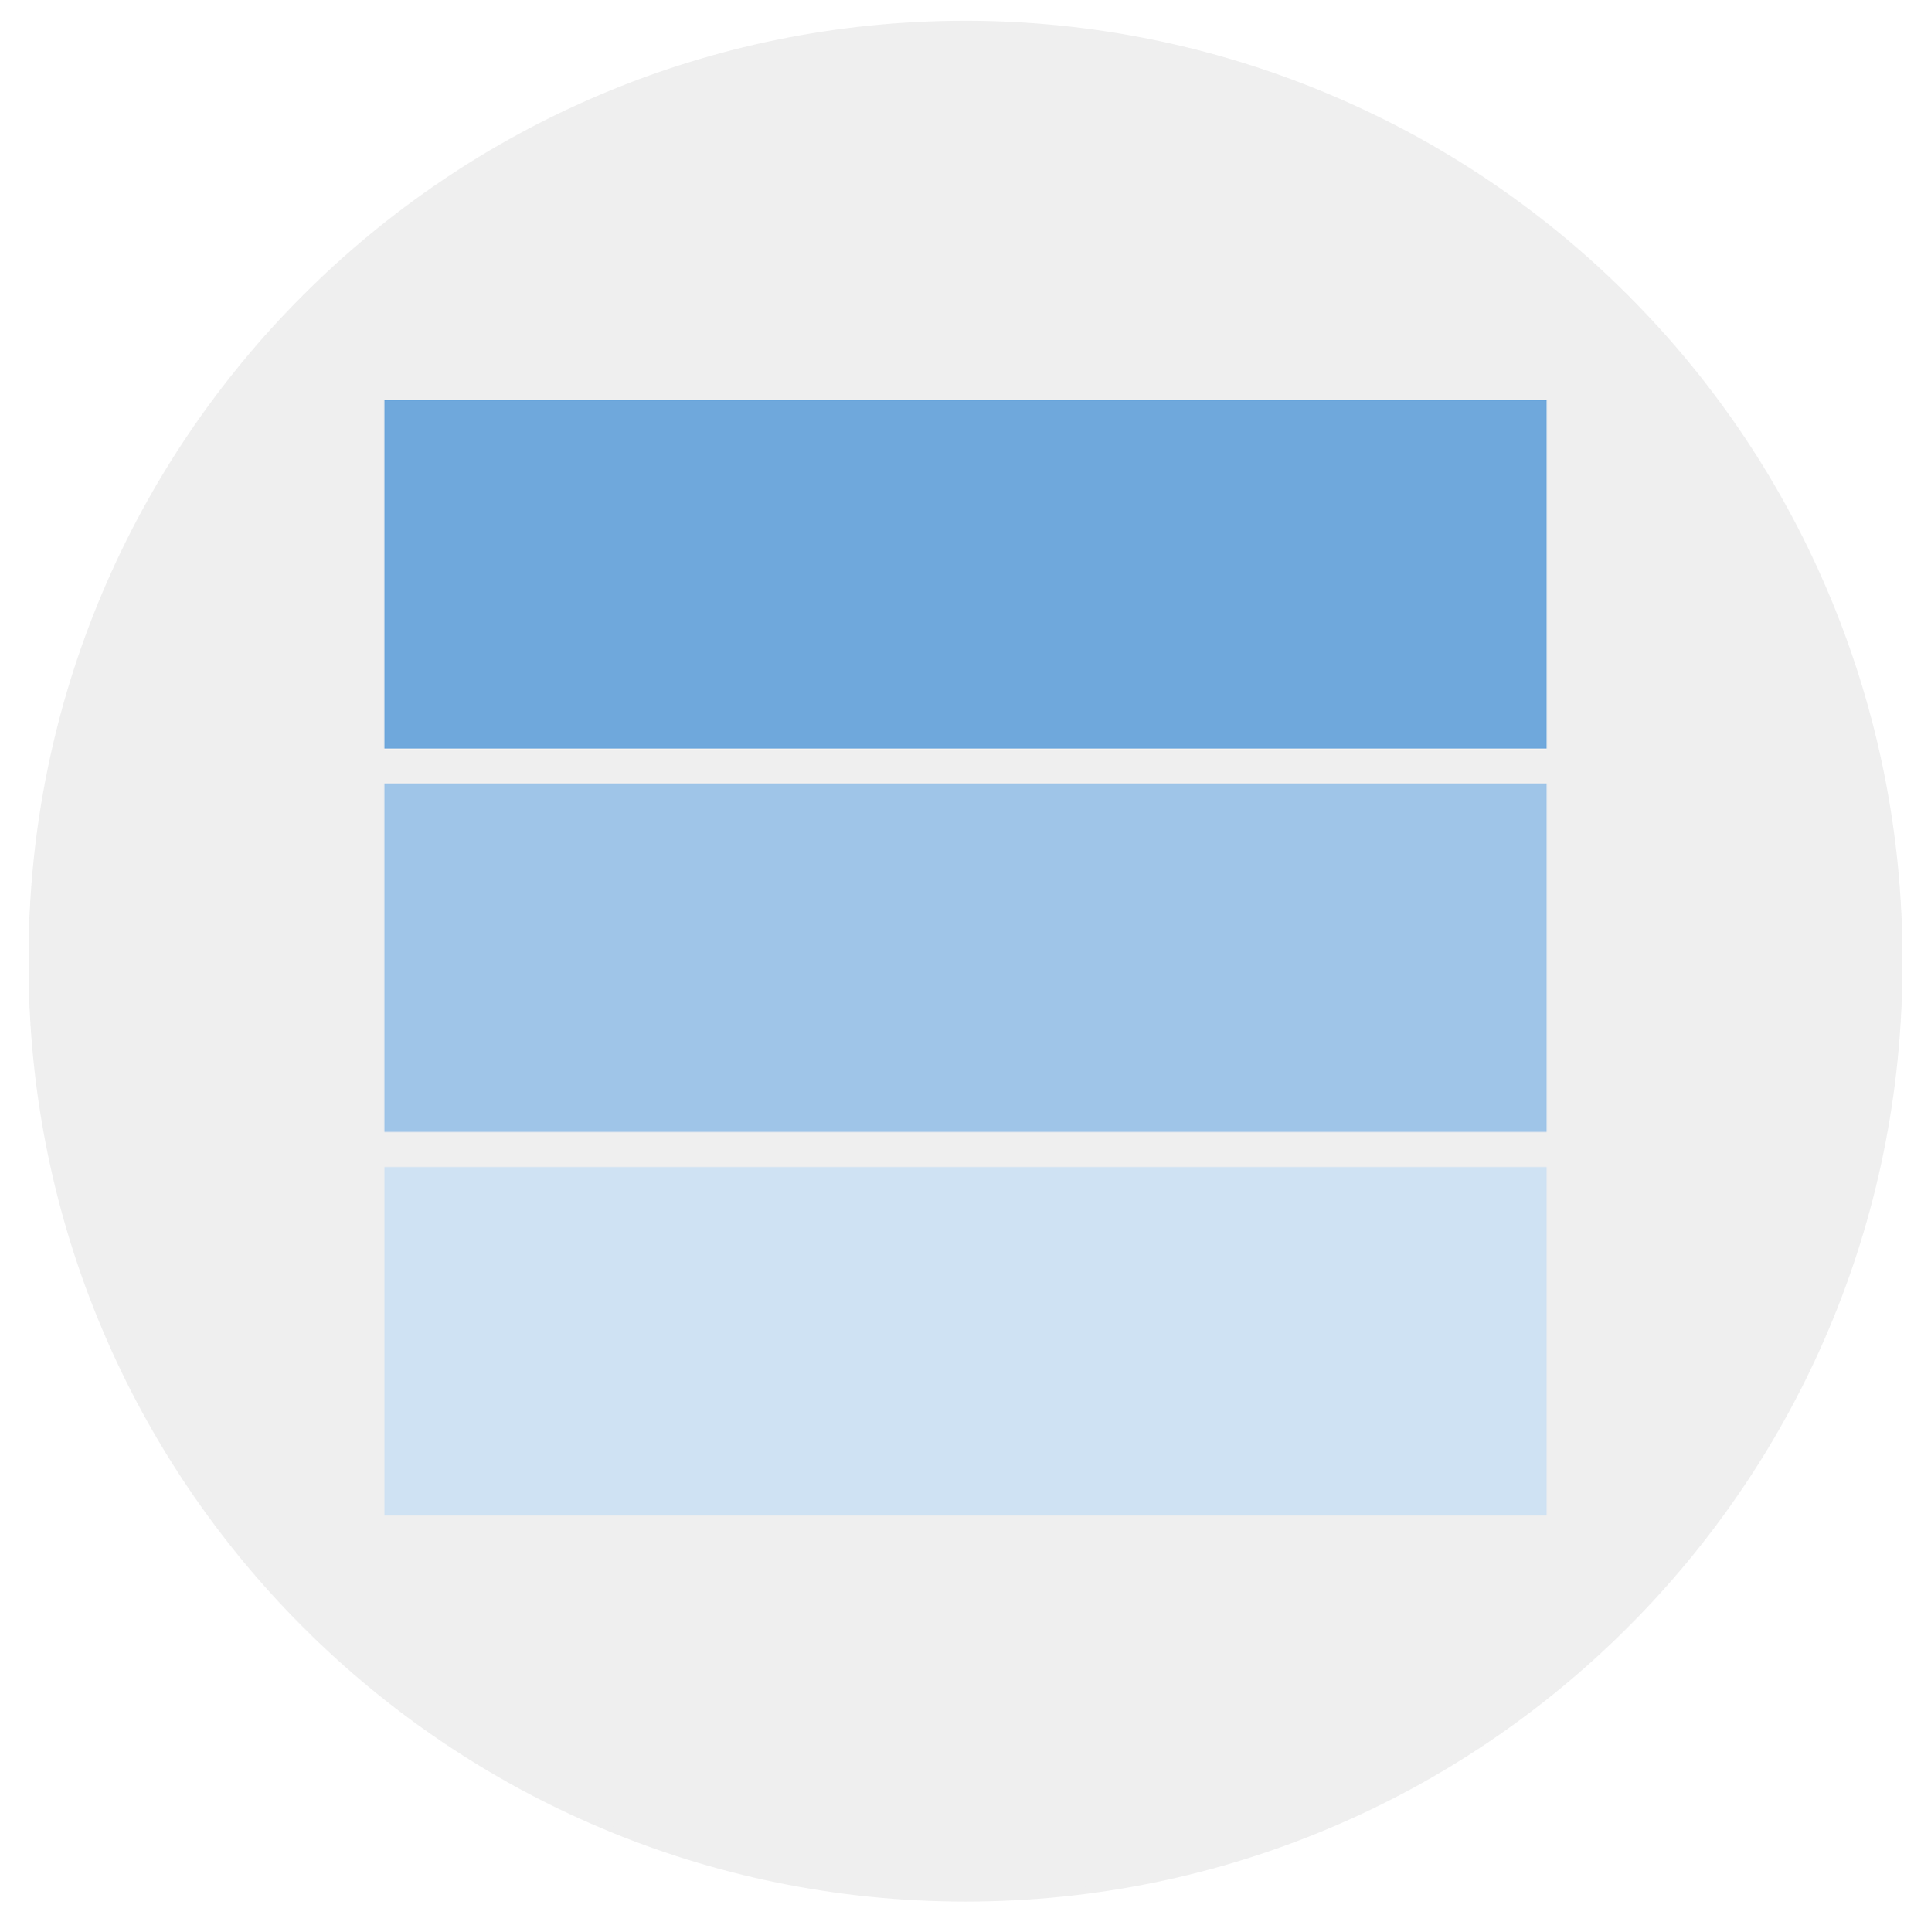 <svg version="1.1" viewBox="0.0 0.0 567.509 567.816" fill="none" stroke="none" stroke-linecap="square" stroke-miterlimit="10" xmlns:xlink="http://www.w3.org/1999/xlink" xmlns="http://www.w3.org/2000/svg"><clipPath id="p.0"><path d="m0 0l567.509 0l0 567.816l-567.509 0l0 -567.816z" clip-rule="nonzero"/></clipPath><g clip-path="url(#p.0)"><path fill="#000000" fill-opacity="0.0" d="m0 0l567.509 0l0 567.816l-567.509 0z" fill-rule="evenodd"/><g filter="url(#shadowFilter-p.1)"><use xlink:href="#p.1" transform="matrix(1.0 0.0 0.0 1.0 0.0 2)"/></g><defs><filter id="shadowFilter-p.1" filterUnits="userSpaceOnUse"><feGaussianBlur in="SourceAlpha" stdDeviation="5.0" result="blur"/><feComponentTransfer in="blur" color-interpolation-filters="sRGB"><feFuncR type="linear" slope="0" intercept="0.4"/><feFuncG type="linear" slope="0" intercept="0.4"/><feFuncB type="linear" slope="0" intercept="0.4"/><feFuncA type="linear" slope="0.5" intercept="0"/></feComponentTransfer></filter></defs><g id="p.1"><path fill="#efefef" d="m8.4 281.449l0 0c0 -152.074 123.28 -275.354 275.354 -275.354l0 0c73.028 0 143.066 29.01 194.705 80.649c51.639 51.639 80.649 121.676 80.649 194.705l0 0c0 152.074 -123.28 275.354 -275.354 275.354l0 0c-152.074 0 -275.354 -123.28 -275.354 -275.354z" fill-rule="evenodd"/></g><path fill="#6fa8dc" d="m112.966 117.576l341.578 0l0 102.383l-341.578 0z" fill-rule="evenodd"/><path fill="#9fc5e8" d="m112.966 230.258l341.578 0l0 102.383l-341.578 0z" fill-rule="evenodd"/><path fill="#cfe2f3" d="m112.966 342.941l341.578 0l0 102.383l-341.578 0z" fill-rule="evenodd"/></g></svg>
